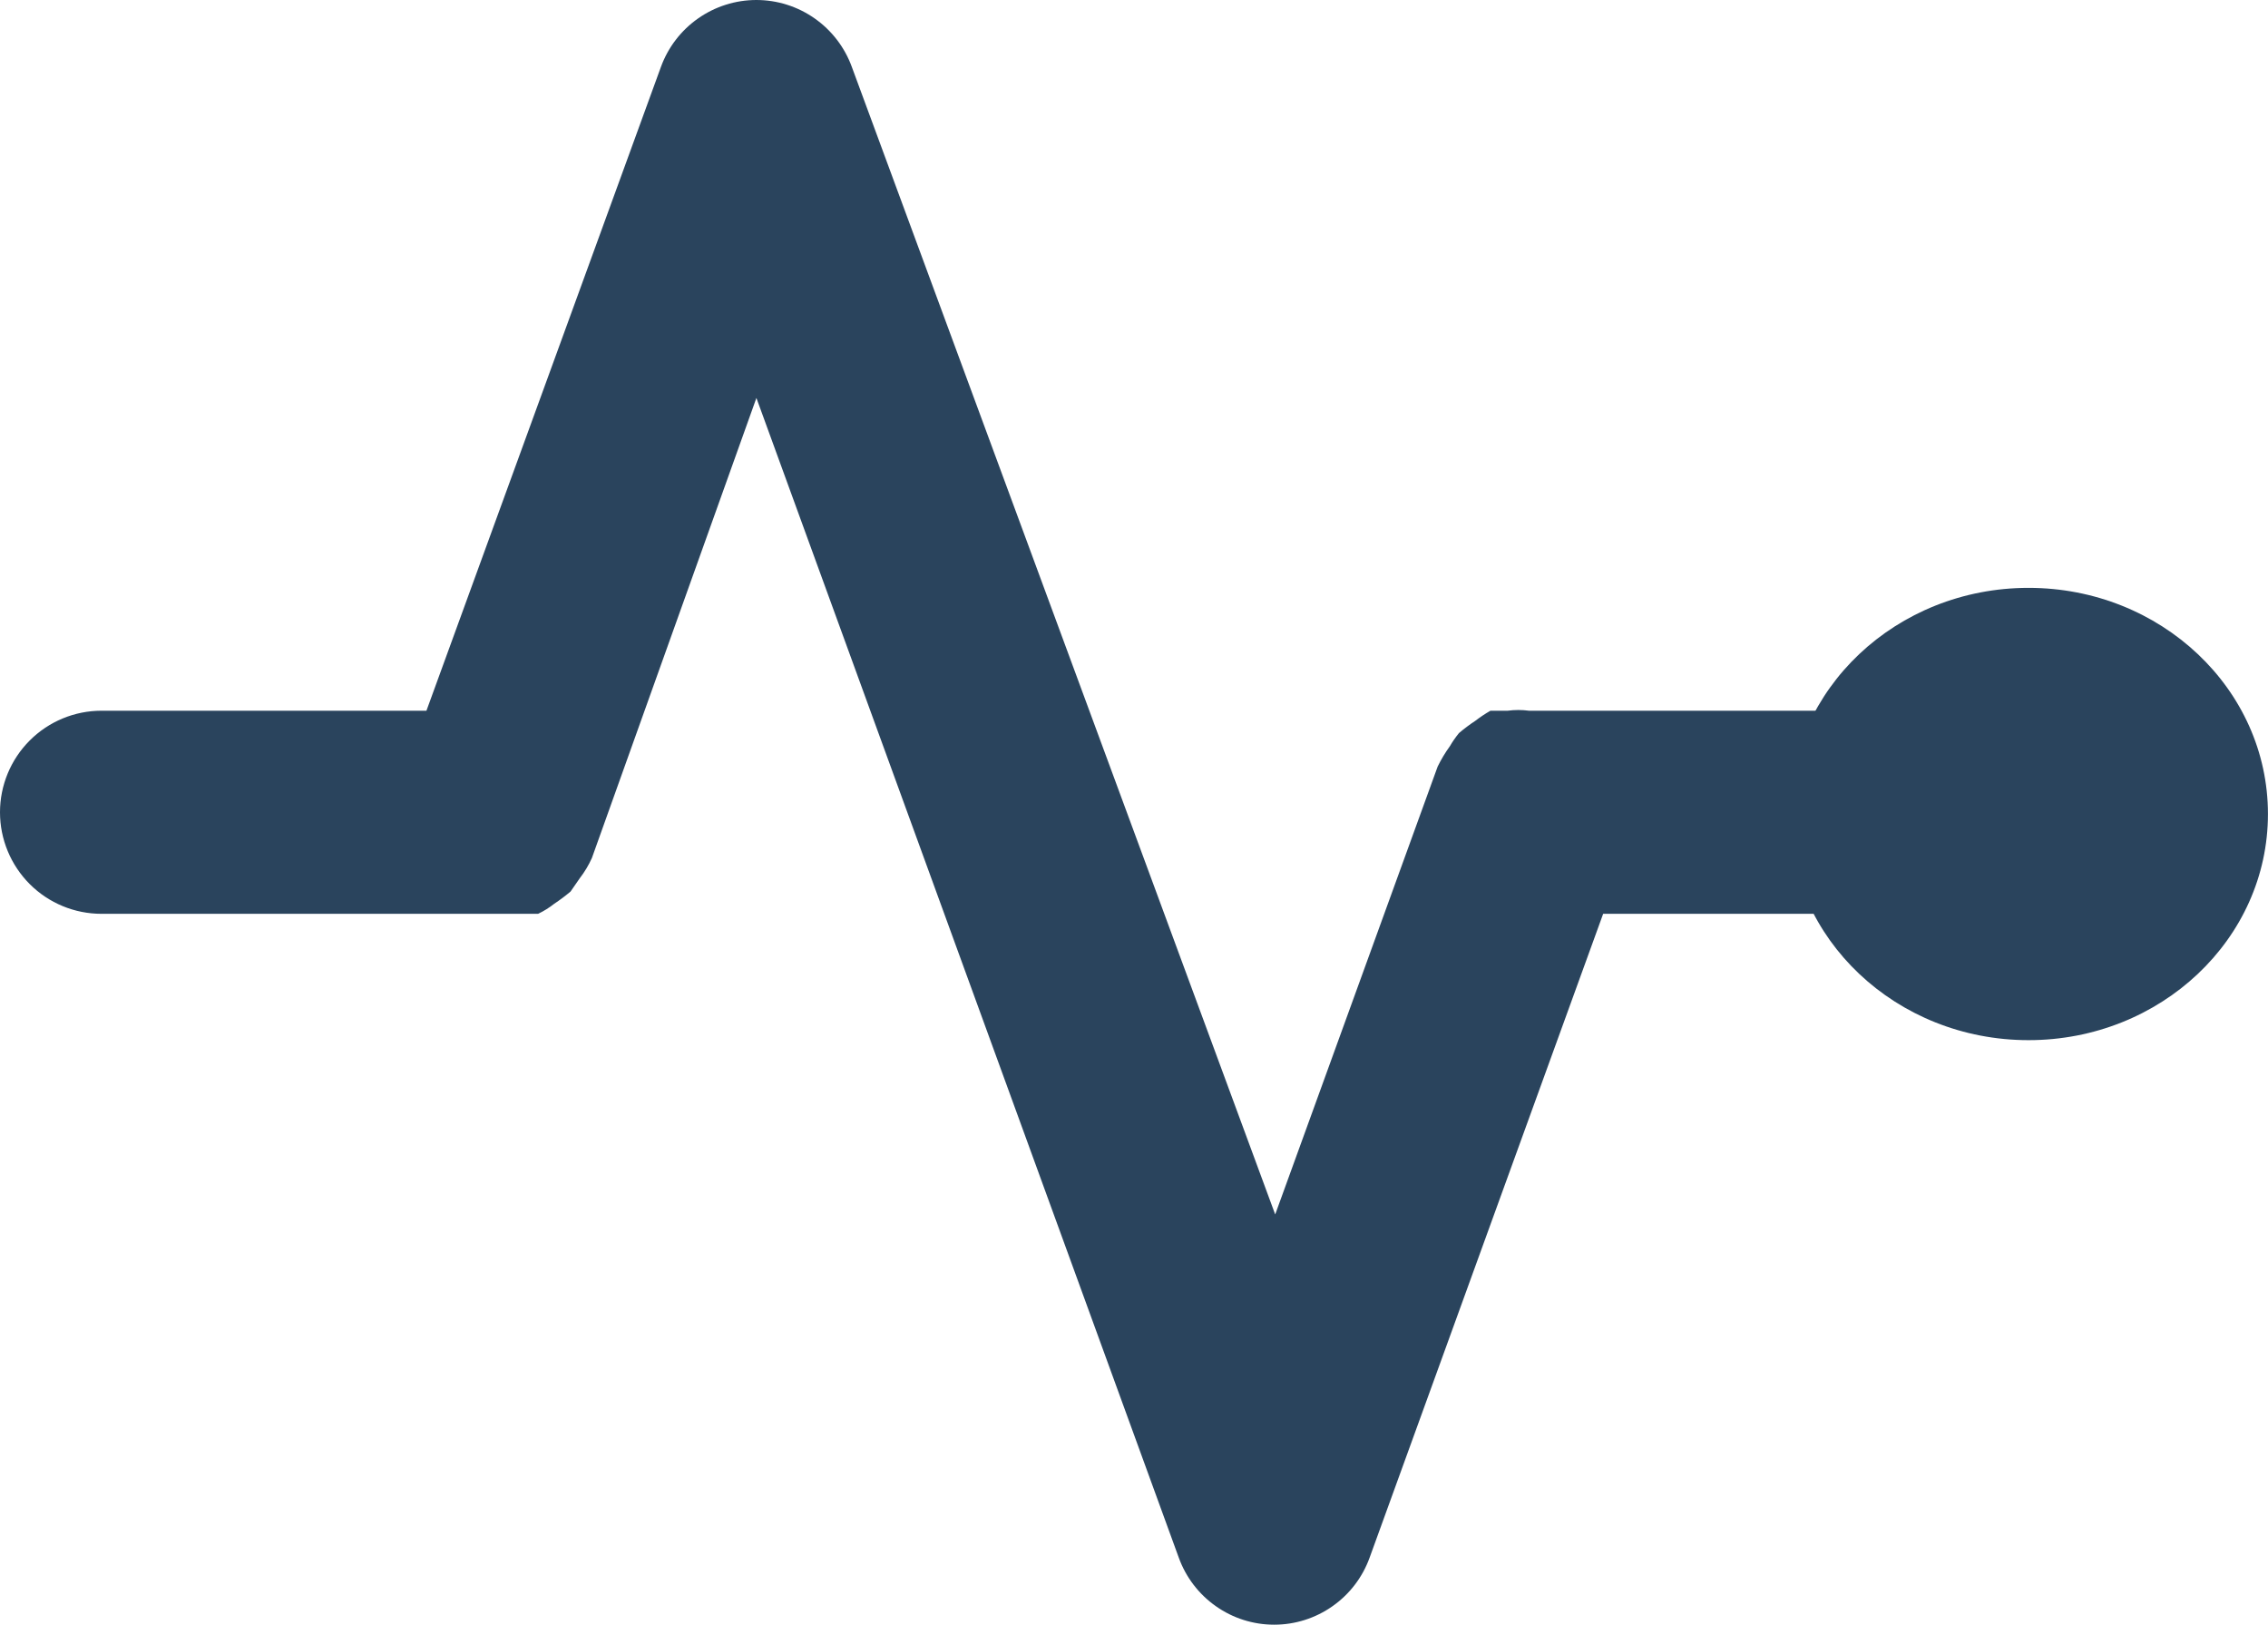 <svg width="43" height="31" viewBox="0 0 43 31" fill="none" xmlns="http://www.w3.org/2000/svg">
<path d="M36.574 13.473H28.989C28.855 13.455 28.719 13.455 28.585 13.473H28.258C28.157 13.531 28.061 13.595 27.969 13.666C27.862 13.736 27.759 13.814 27.661 13.897C27.597 13.976 27.539 14.059 27.488 14.147C27.4 14.268 27.323 14.397 27.257 14.532L24.177 23.022L16.15 1.268C16.015 0.897 15.769 0.576 15.445 0.349C15.122 0.122 14.736 0 14.341 0C13.945 0 13.56 0.122 13.236 0.349C12.912 0.576 12.666 0.897 12.531 1.268L8.085 13.473H1.925C1.414 13.473 0.925 13.676 0.564 14.037C0.203 14.398 0 14.888 0 15.398C0 15.909 0.203 16.398 0.564 16.76C0.925 17.121 1.414 17.323 1.925 17.323H10.202C10.312 17.271 10.415 17.206 10.51 17.131C10.617 17.06 10.72 16.983 10.818 16.9L10.991 16.65C11.083 16.531 11.161 16.401 11.222 16.265L14.341 7.544L22.349 29.528C22.483 29.9 22.729 30.222 23.053 30.449C23.376 30.677 23.762 30.799 24.158 30.799C24.553 30.799 24.939 30.677 25.263 30.449C25.587 30.222 25.833 29.9 25.967 29.528L30.395 17.323H36.574C37.084 17.323 37.574 17.121 37.935 16.76C38.296 16.398 38.499 15.909 38.499 15.398C38.499 14.888 38.296 14.398 37.935 14.037C37.574 13.676 37.084 13.473 36.574 13.473Z" fill="#2A445D"/>
<ellipse cx="38.46" cy="15.431" rx="4.539" ry="4.287" fill="#2A445D"/>
</svg>
